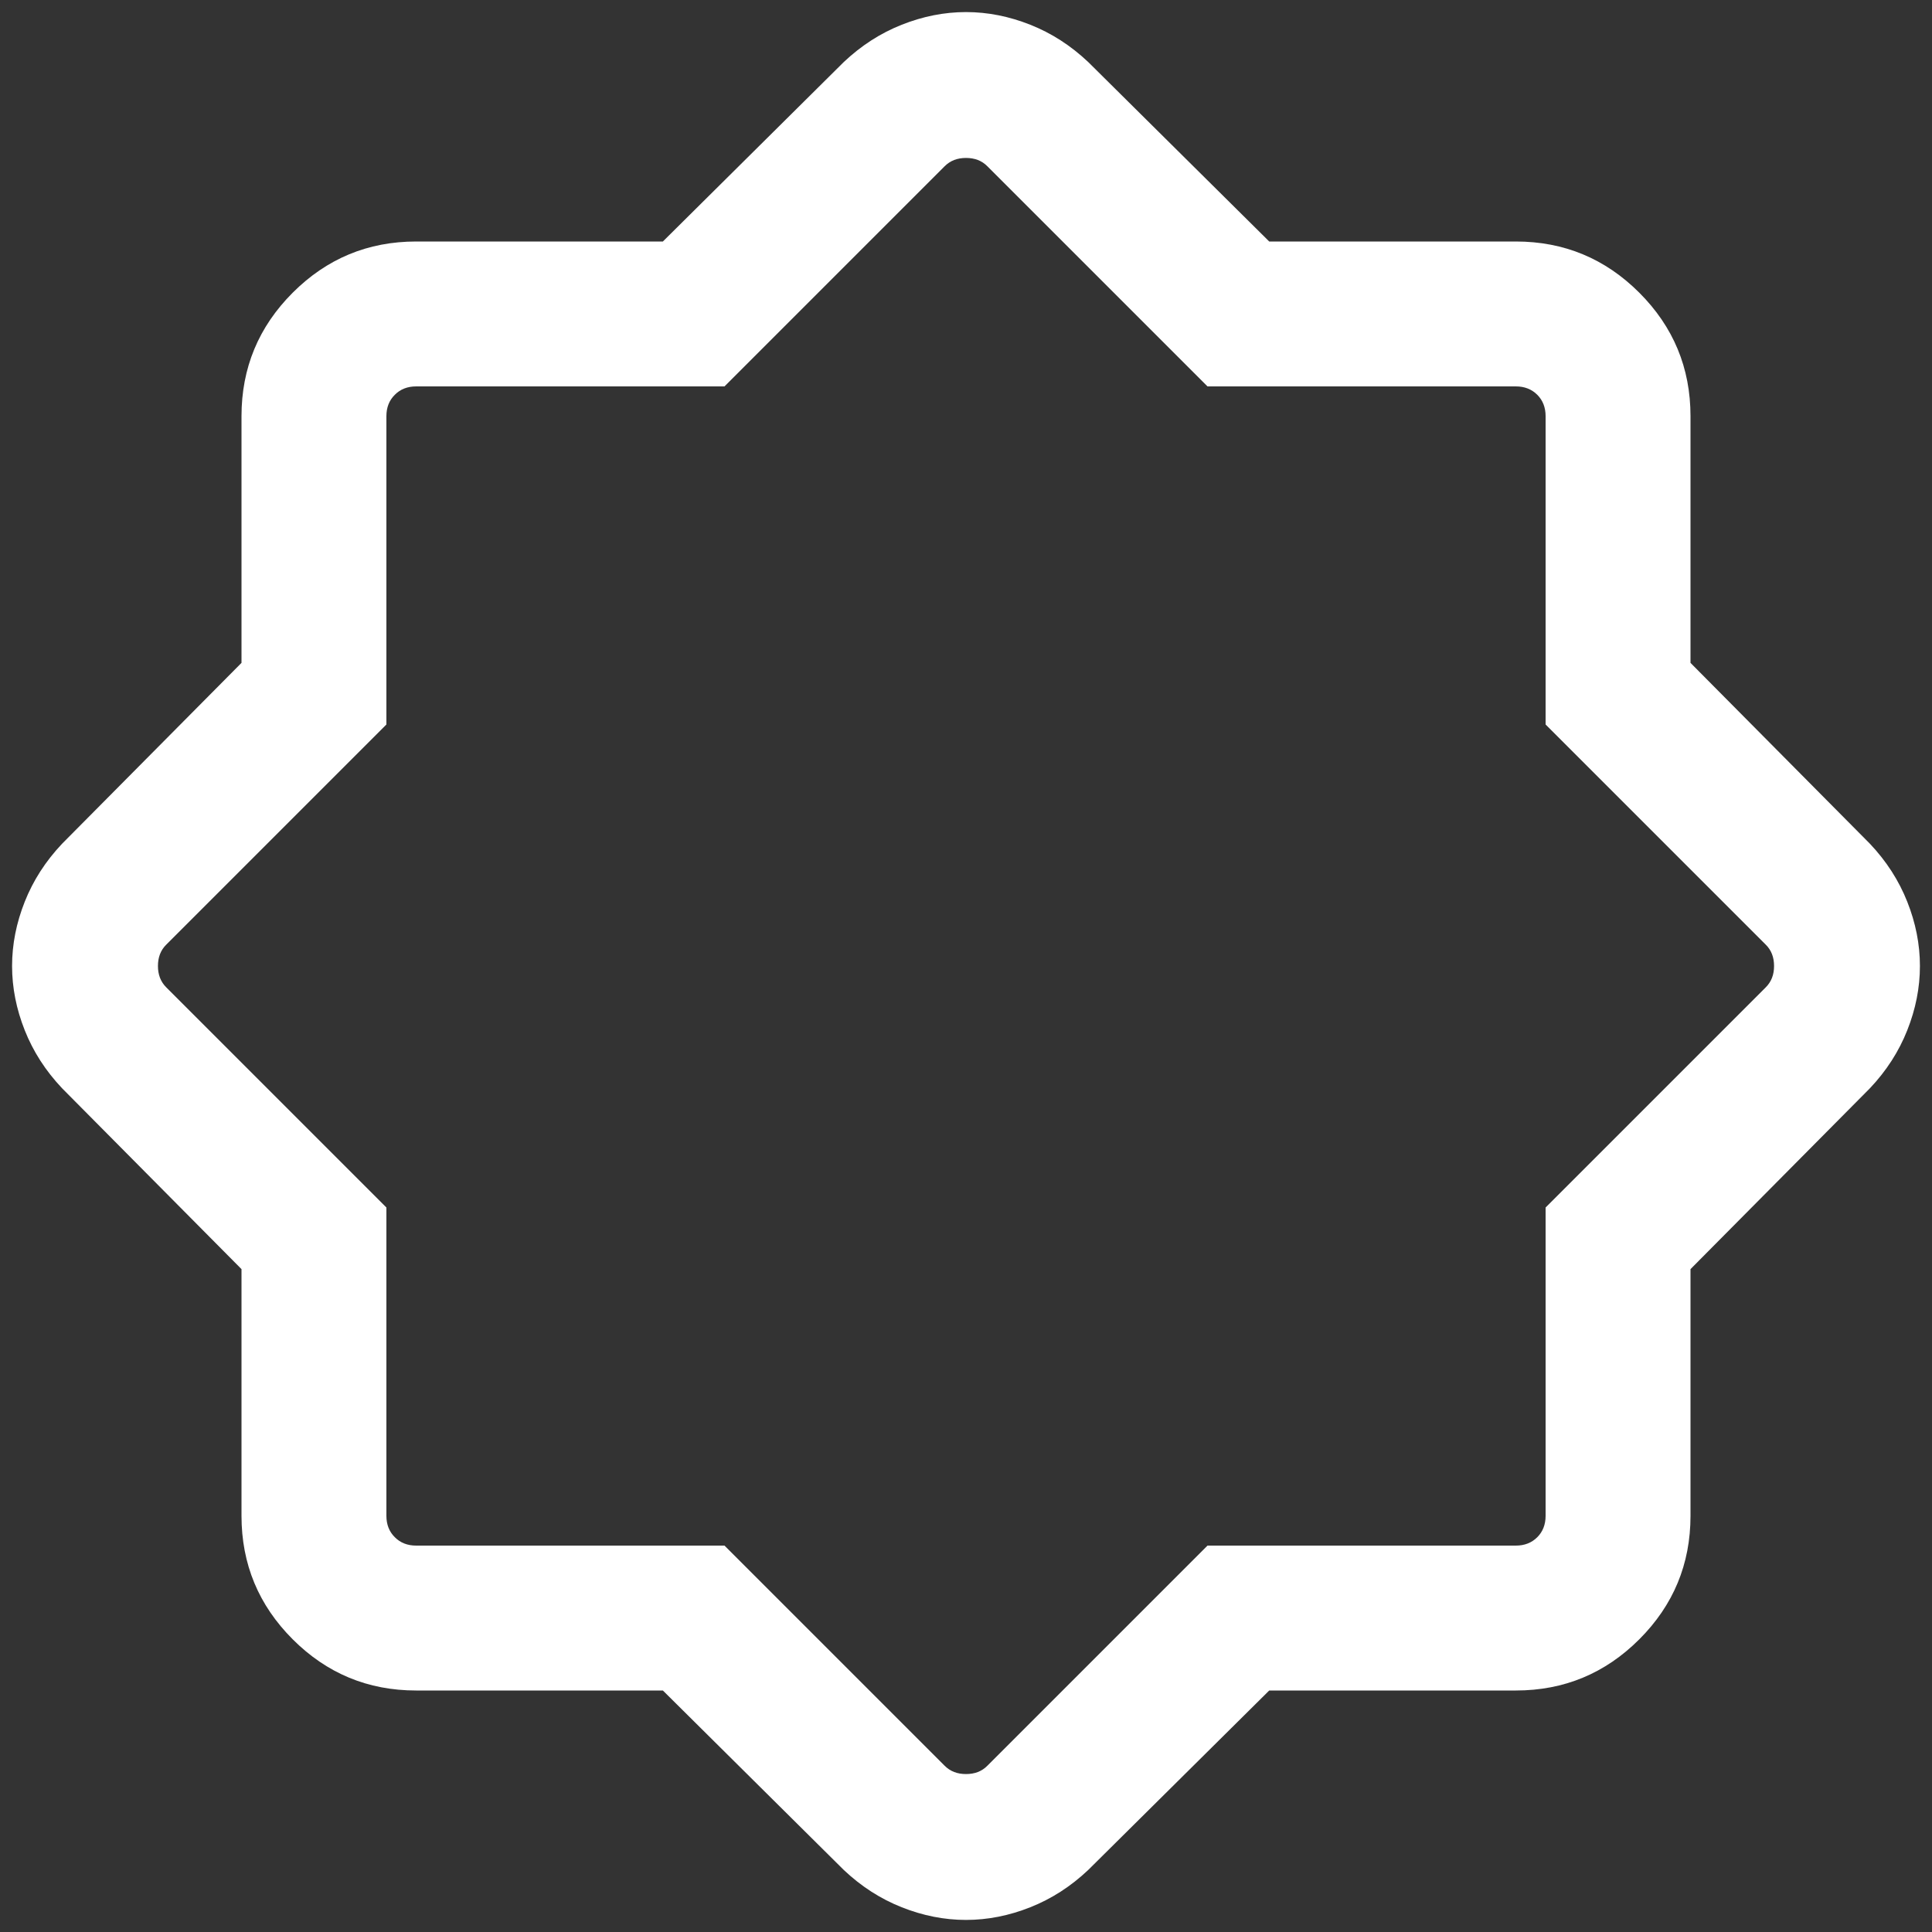 <?xml version="1.0" encoding="UTF-8" standalone="no"?><svg width='20' height='20' viewBox='0 0 20 20' fill='none' xmlns='http://www.w3.org/2000/svg'>
<rect x="0" y="0" width="20" height="20" fill="#333333" stroke="none"/>
<path d='M6.862 17.5H4.308C3.809 17.5 3.383 17.323 3.03 16.97C2.677 16.617 2.5 16.191 2.5 15.692V13.138L0.642 11.265C0.472 11.085 0.343 10.885 0.256 10.665C0.169 10.446 0.125 10.224 0.125 10C0.125 9.776 0.169 9.554 0.256 9.335C0.343 9.115 0.472 8.915 0.642 8.735L2.5 6.862V4.308C2.5 3.809 2.677 3.383 3.03 3.03C3.383 2.677 3.809 2.5 4.308 2.5H6.862L8.735 0.642C8.915 0.472 9.115 0.343 9.335 0.256C9.554 0.169 9.776 0.125 10 0.125C10.224 0.125 10.446 0.169 10.665 0.256C10.885 0.343 11.085 0.472 11.265 0.642L13.139 2.5H15.692C16.191 2.5 16.617 2.677 16.97 3.03C17.323 3.383 17.5 3.809 17.5 4.308V6.862L19.358 8.735C19.528 8.915 19.657 9.115 19.744 9.335C19.831 9.554 19.875 9.776 19.875 10C19.875 10.224 19.831 10.446 19.744 10.665C19.657 10.885 19.528 11.085 19.358 11.265L17.5 13.138V15.692C17.5 16.191 17.323 16.617 16.97 16.97C16.617 17.323 16.191 17.5 15.692 17.5H13.139L11.265 19.358C11.085 19.528 10.885 19.657 10.665 19.744C10.446 19.831 10.224 19.875 10 19.875C9.776 19.875 9.554 19.831 9.335 19.744C9.115 19.657 8.915 19.528 8.735 19.358L6.862 17.5ZM7.5 16L9.779 18.279C9.837 18.337 9.91 18.365 10 18.365C10.09 18.365 10.164 18.337 10.221 18.279L12.5 16H15.692C15.782 16 15.856 15.971 15.914 15.913C15.971 15.856 16 15.782 16 15.692V12.5L18.279 10.221C18.337 10.163 18.365 10.09 18.365 10C18.365 9.91 18.337 9.836 18.279 9.779L16 7.5V4.308C16 4.218 15.971 4.144 15.914 4.087C15.856 4.029 15.782 4 15.692 4H12.5L10.221 1.721C10.164 1.663 10.09 1.635 10 1.635C9.91 1.635 9.837 1.663 9.779 1.721L7.5 4H4.308C4.218 4 4.144 4.029 4.087 4.087C4.029 4.144 4 4.218 4 4.308V7.5L1.721 9.779C1.663 9.836 1.635 9.91 1.635 10C1.635 10.09 1.663 10.163 1.721 10.221L4 12.5V15.692C4 15.782 4.029 15.856 4.087 15.913C4.144 15.971 4.218 16 4.308 16H7.5Z' fill='white'/>
</svg>
